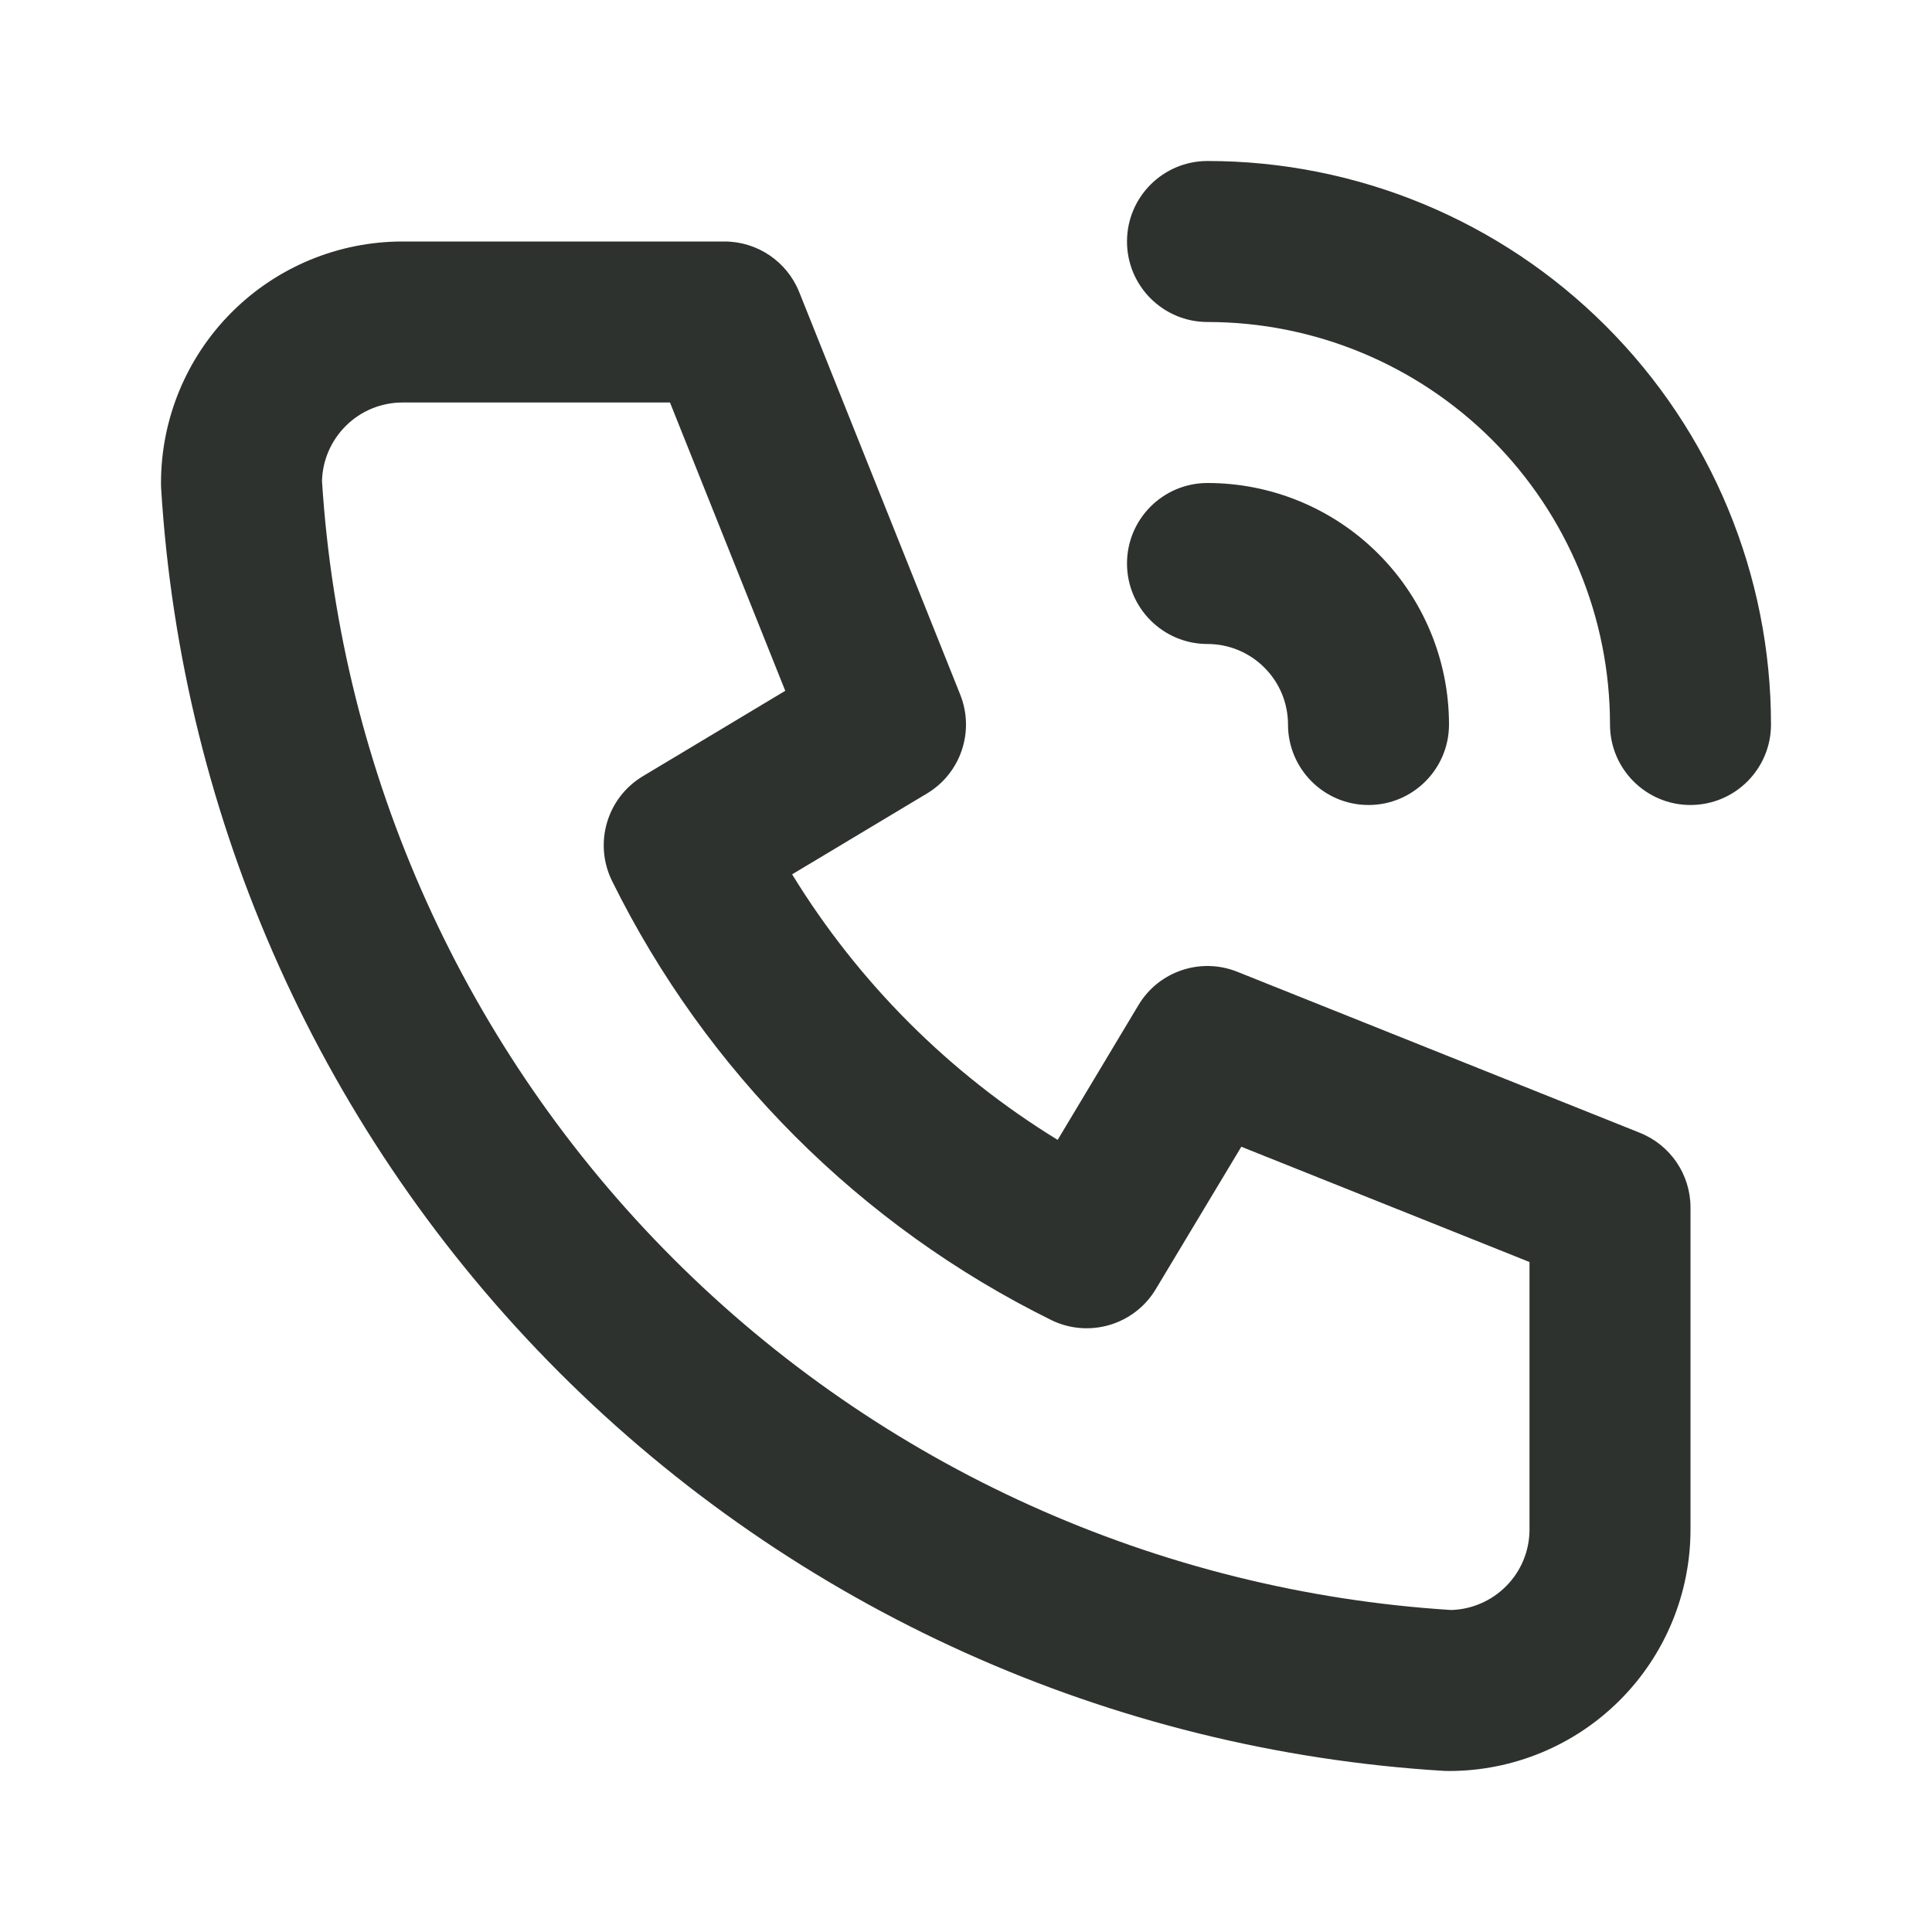<svg width="18" height="18" viewBox="0 0 18 18" fill="none" xmlns="http://www.w3.org/2000/svg">
<path fill-rule="evenodd" clip-rule="evenodd" d="M10.5 2.25C10.5 1.836 10.836 1.5 11.25 1.5C12.642 1.5 13.978 2.053 14.962 3.038C15.947 4.022 16.5 5.358 16.5 6.75C16.5 7.164 16.164 7.5 15.75 7.5C15.336 7.5 15 7.164 15 6.75C15 5.755 14.605 4.802 13.902 4.098C13.198 3.395 12.245 3 11.25 3C10.836 3 10.5 2.664 10.5 2.25ZM3.75 3.75C3.551 3.75 3.36 3.829 3.22 3.97C3.084 4.106 3.005 4.289 3 4.481C3.173 7.214 4.336 9.79 6.273 11.727C8.21 13.664 10.786 14.827 13.519 15C13.711 14.995 13.894 14.916 14.03 14.78C14.171 14.64 14.25 14.449 14.25 14.25V11.758L11.565 10.684L10.768 12.011C10.567 12.346 10.143 12.47 9.793 12.298C8.017 11.421 6.579 9.983 5.702 8.207C5.53 7.857 5.654 7.433 5.989 7.232L7.316 6.436L6.242 3.75H3.75ZM2.159 2.909C2.581 2.487 3.153 2.25 3.75 2.25H6.75C7.057 2.25 7.332 2.437 7.446 2.721L8.946 6.471C9.083 6.813 8.952 7.204 8.636 7.393L7.38 8.146C7.998 9.154 8.846 10.002 9.854 10.62L10.607 9.364C10.796 9.048 11.187 8.917 11.528 9.054L15.278 10.554C15.563 10.668 15.75 10.943 15.75 11.25V14.25C15.75 14.847 15.513 15.419 15.091 15.841C14.669 16.263 14.097 16.5 13.5 16.5C13.485 16.5 13.47 16.5 13.454 16.499C10.346 16.31 7.414 14.99 5.212 12.788C3.01 10.586 1.69 7.654 1.501 4.545C1.5 4.53 1.5 4.515 1.5 4.5C1.5 3.903 1.737 3.331 2.159 2.909ZM10.5 5.25C10.5 4.836 10.836 4.5 11.25 4.5C11.847 4.5 12.419 4.737 12.841 5.159C13.263 5.581 13.5 6.153 13.5 6.75C13.5 7.164 13.164 7.5 12.75 7.5C12.336 7.5 12 7.164 12 6.75C12 6.551 11.921 6.36 11.78 6.22C11.64 6.079 11.449 6 11.25 6C10.836 6 10.5 5.664 10.5 5.25Z" fill="#2D322F"/>
</svg>
